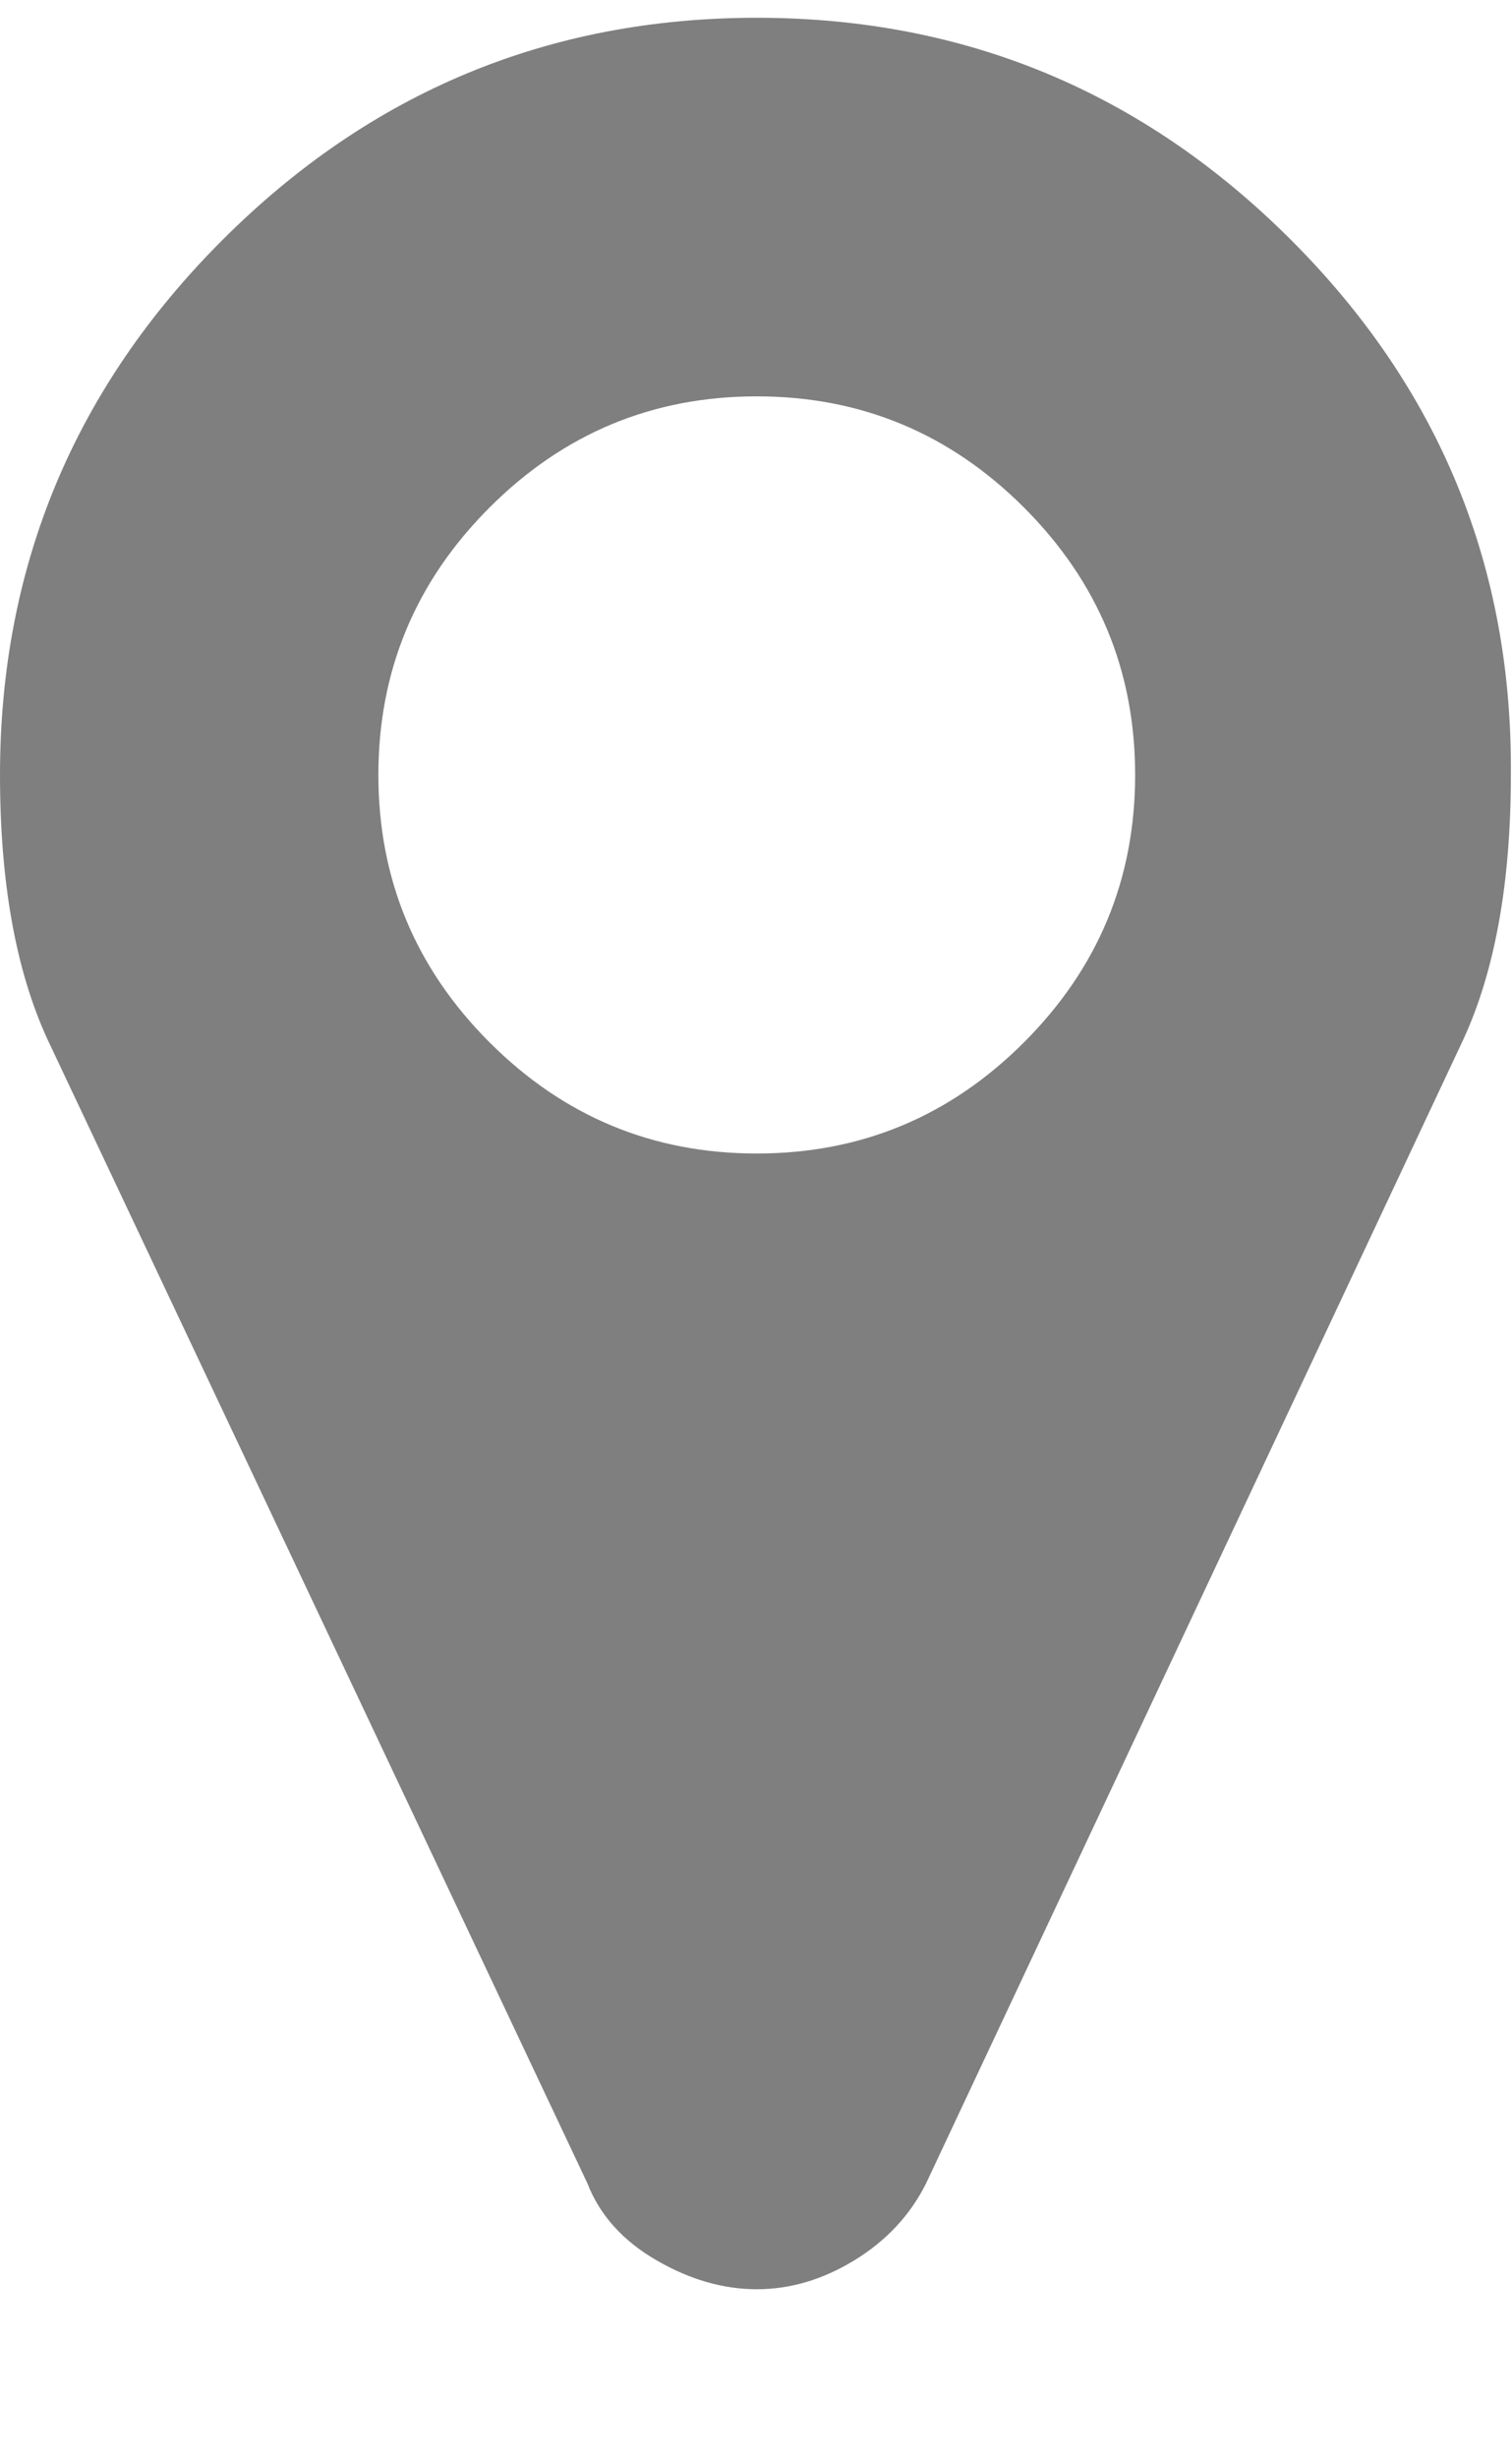 <svg width="8" height="13" viewBox="0 0 8 13" fill="none" xmlns="http://www.w3.org/2000/svg">
<path d="M6.006 4.098C6.006 3.547 5.81 3.076 5.418 2.684C5.026 2.292 4.555 2.096 4.004 2.096C3.453 2.096 2.982 2.292 2.59 2.684C2.198 3.076 2.002 3.547 2.002 4.098C2.002 4.649 2.198 5.12 2.59 5.512C2.982 5.904 3.453 6.1 4.004 6.1C4.555 6.1 5.026 5.904 5.418 5.512C5.81 5.12 6.006 4.649 6.006 4.098ZM7.994 4.098C7.994 4.667 7.91 5.134 7.742 5.498L4.9 11.546C4.816 11.714 4.69 11.849 4.522 11.952C4.354 12.055 4.181 12.106 4.004 12.106C3.827 12.106 3.649 12.055 3.472 11.952C3.295 11.849 3.173 11.714 3.108 11.546L0.252 5.498C0.084 5.134 0 4.667 0 4.098C0 2.997 0.392 2.054 1.176 1.27C1.96 0.486 2.903 0.094 4.004 0.094C5.105 0.094 6.048 0.486 6.832 1.27C7.616 2.054 8.003 2.997 7.994 4.098Z" fill="#7F7F7F"/>
</svg>

